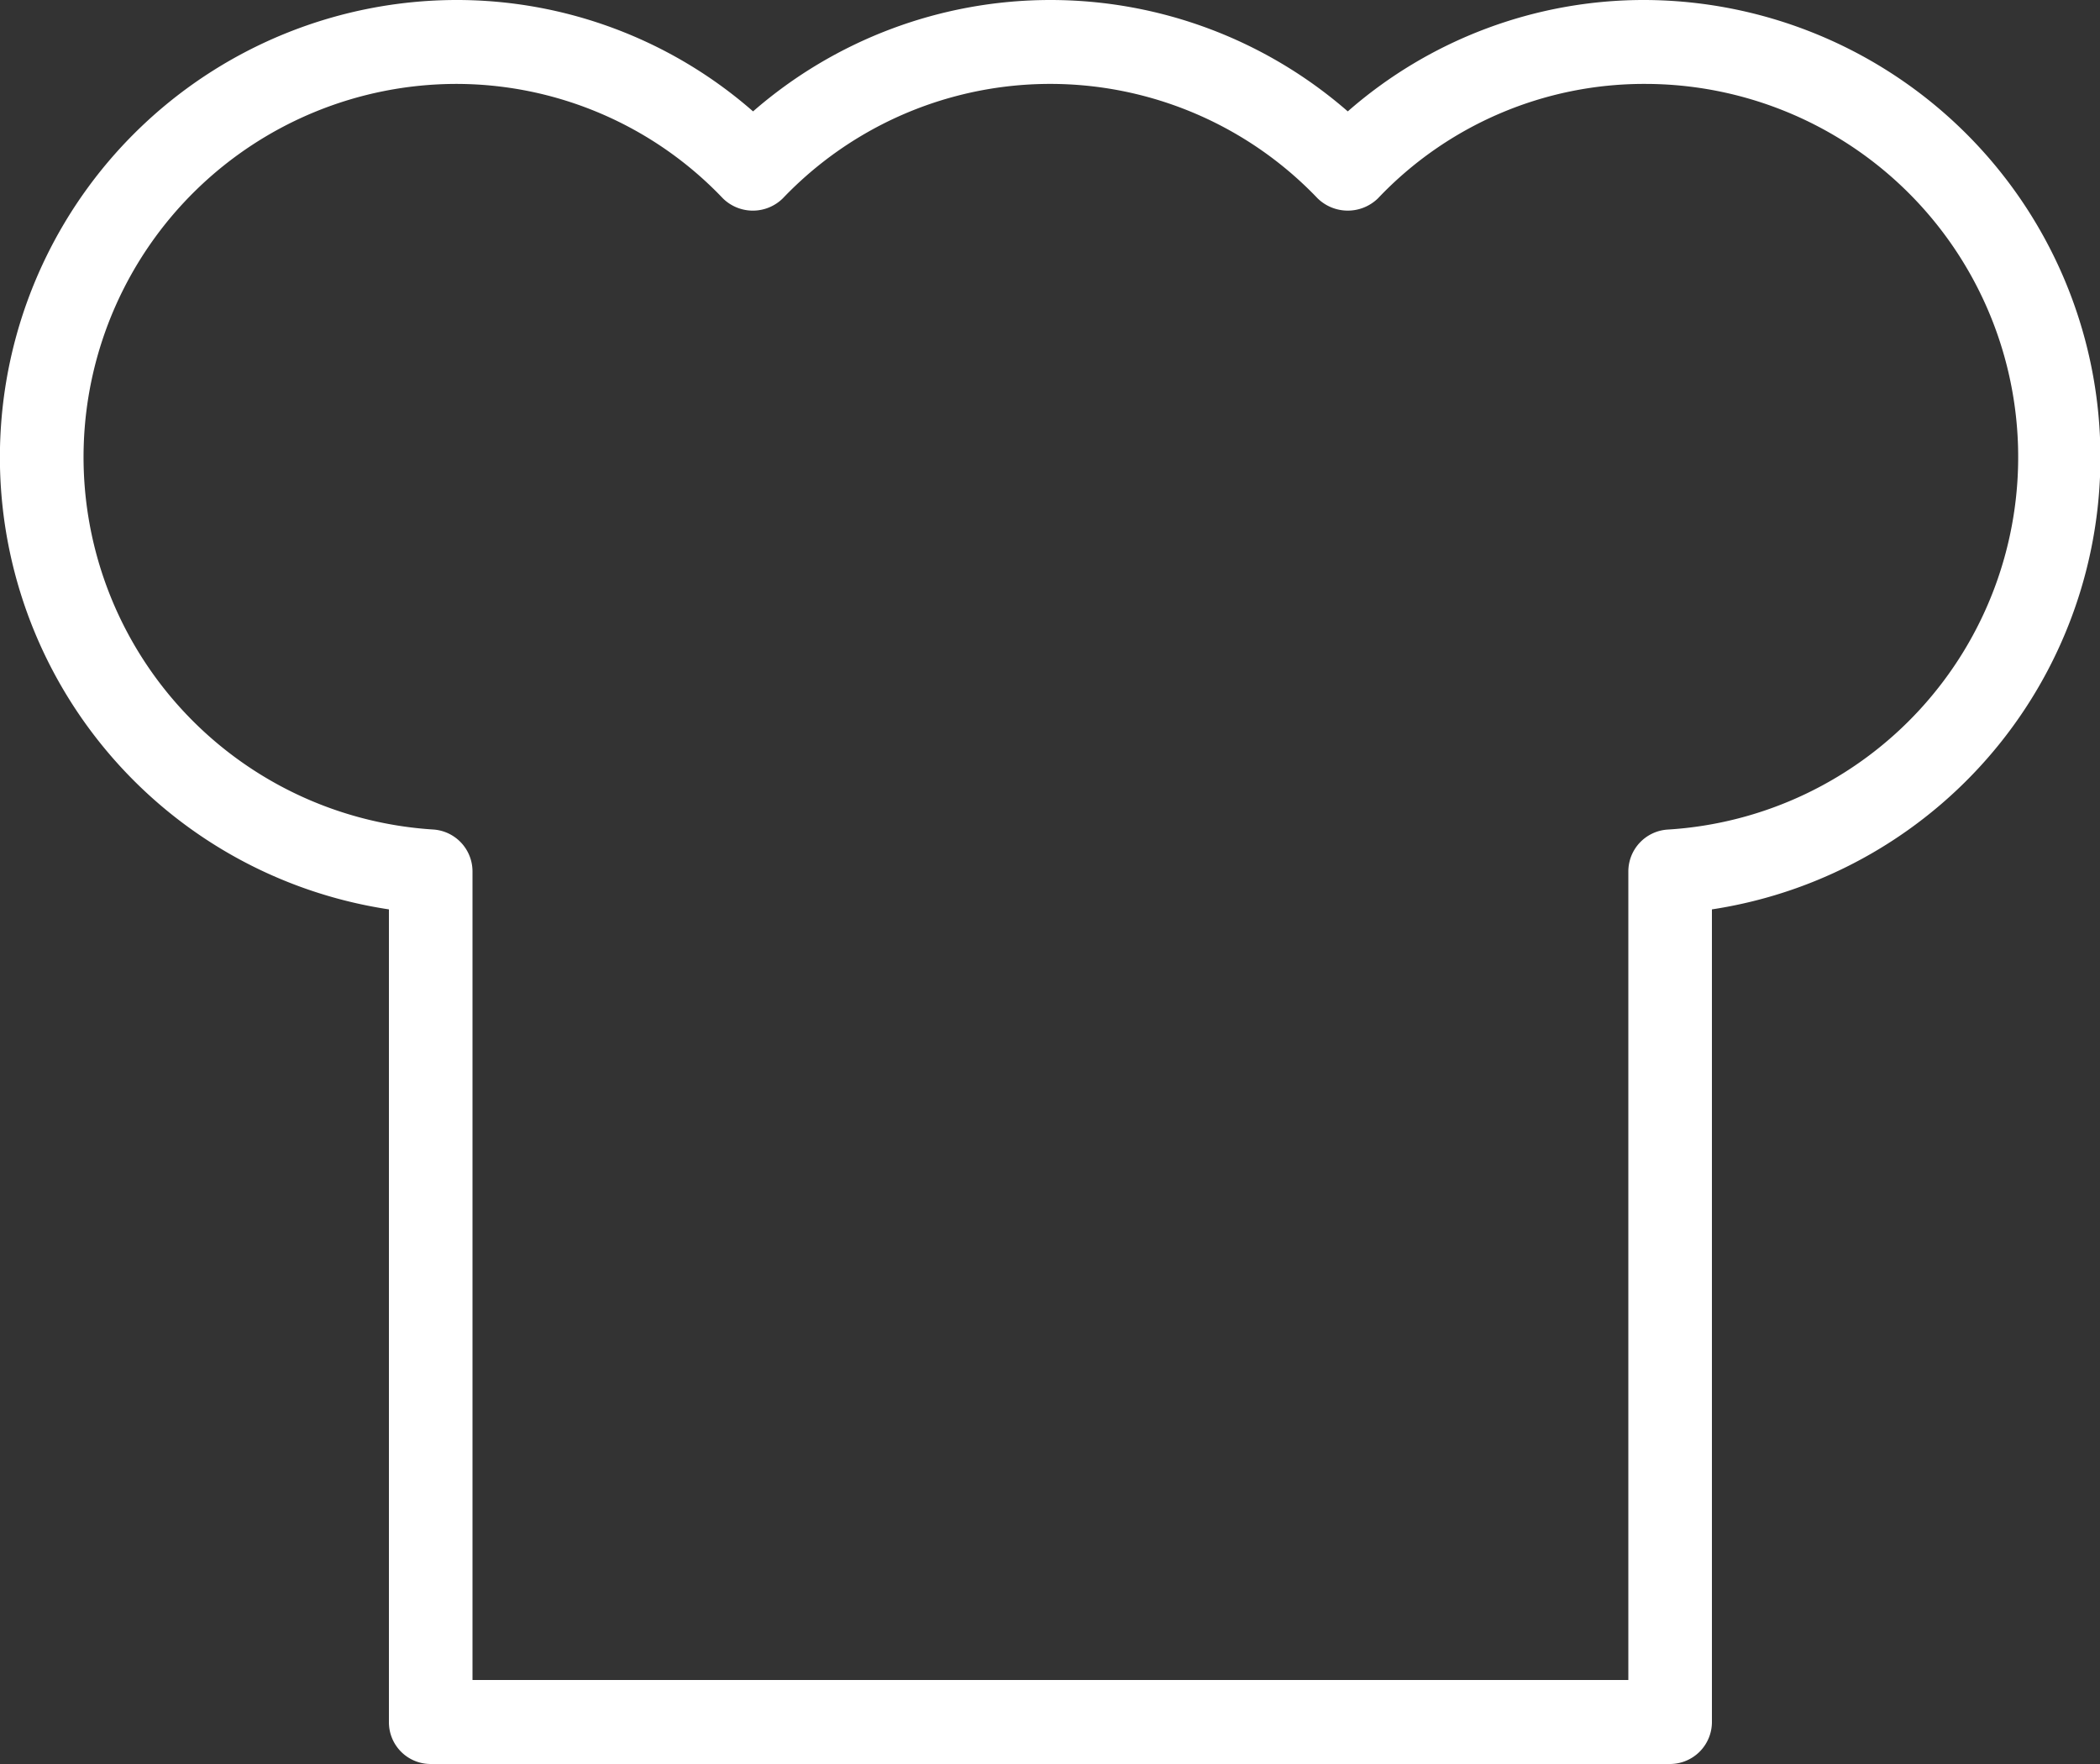 <svg xmlns="http://www.w3.org/2000/svg" width="50" height="42" viewBox="0 0 50 42">
  <rect x="0" y="0" width="50" height="42" fill="#333333" stroke="none"/>
  <defs>
    <style>
      .cls-1 {
        fill: #fff;
        fill-rule: evenodd;
      }
    </style>
  </defs>
  <path id="cook" class="cls-1" d="M1413.14,479a10.7,10.7,0,0,0-7.08,2.652,10.777,10.777,0,0,0-14.16,0,10.71,10.71,0,0,0-7.09-2.652,10.887,10.887,0,0,0-1.58,21.652V520a0.993,0.993,0,0,0,.99,1h29.51a1,1,0,0,0,1-1V500.652A10.888,10.888,0,0,0,1413.14,479Zm0.53,19.752a1,1,0,0,0-.93,1V519h-27.52V499.75a1,1,0,0,0-.94-1,8.885,8.885,0,0,1,.53-17.752,8.769,8.769,0,0,1,6.37,2.723,1.016,1.016,0,0,0,1.43,0,8.8,8.8,0,0,1,12.73,0,1.029,1.029,0,0,0,1.44,0,8.73,8.73,0,0,1,6.36-2.723A8.885,8.885,0,0,1,1413.67,498.752Z" transform="translate(-1373.97 -479)"/>
</svg>
